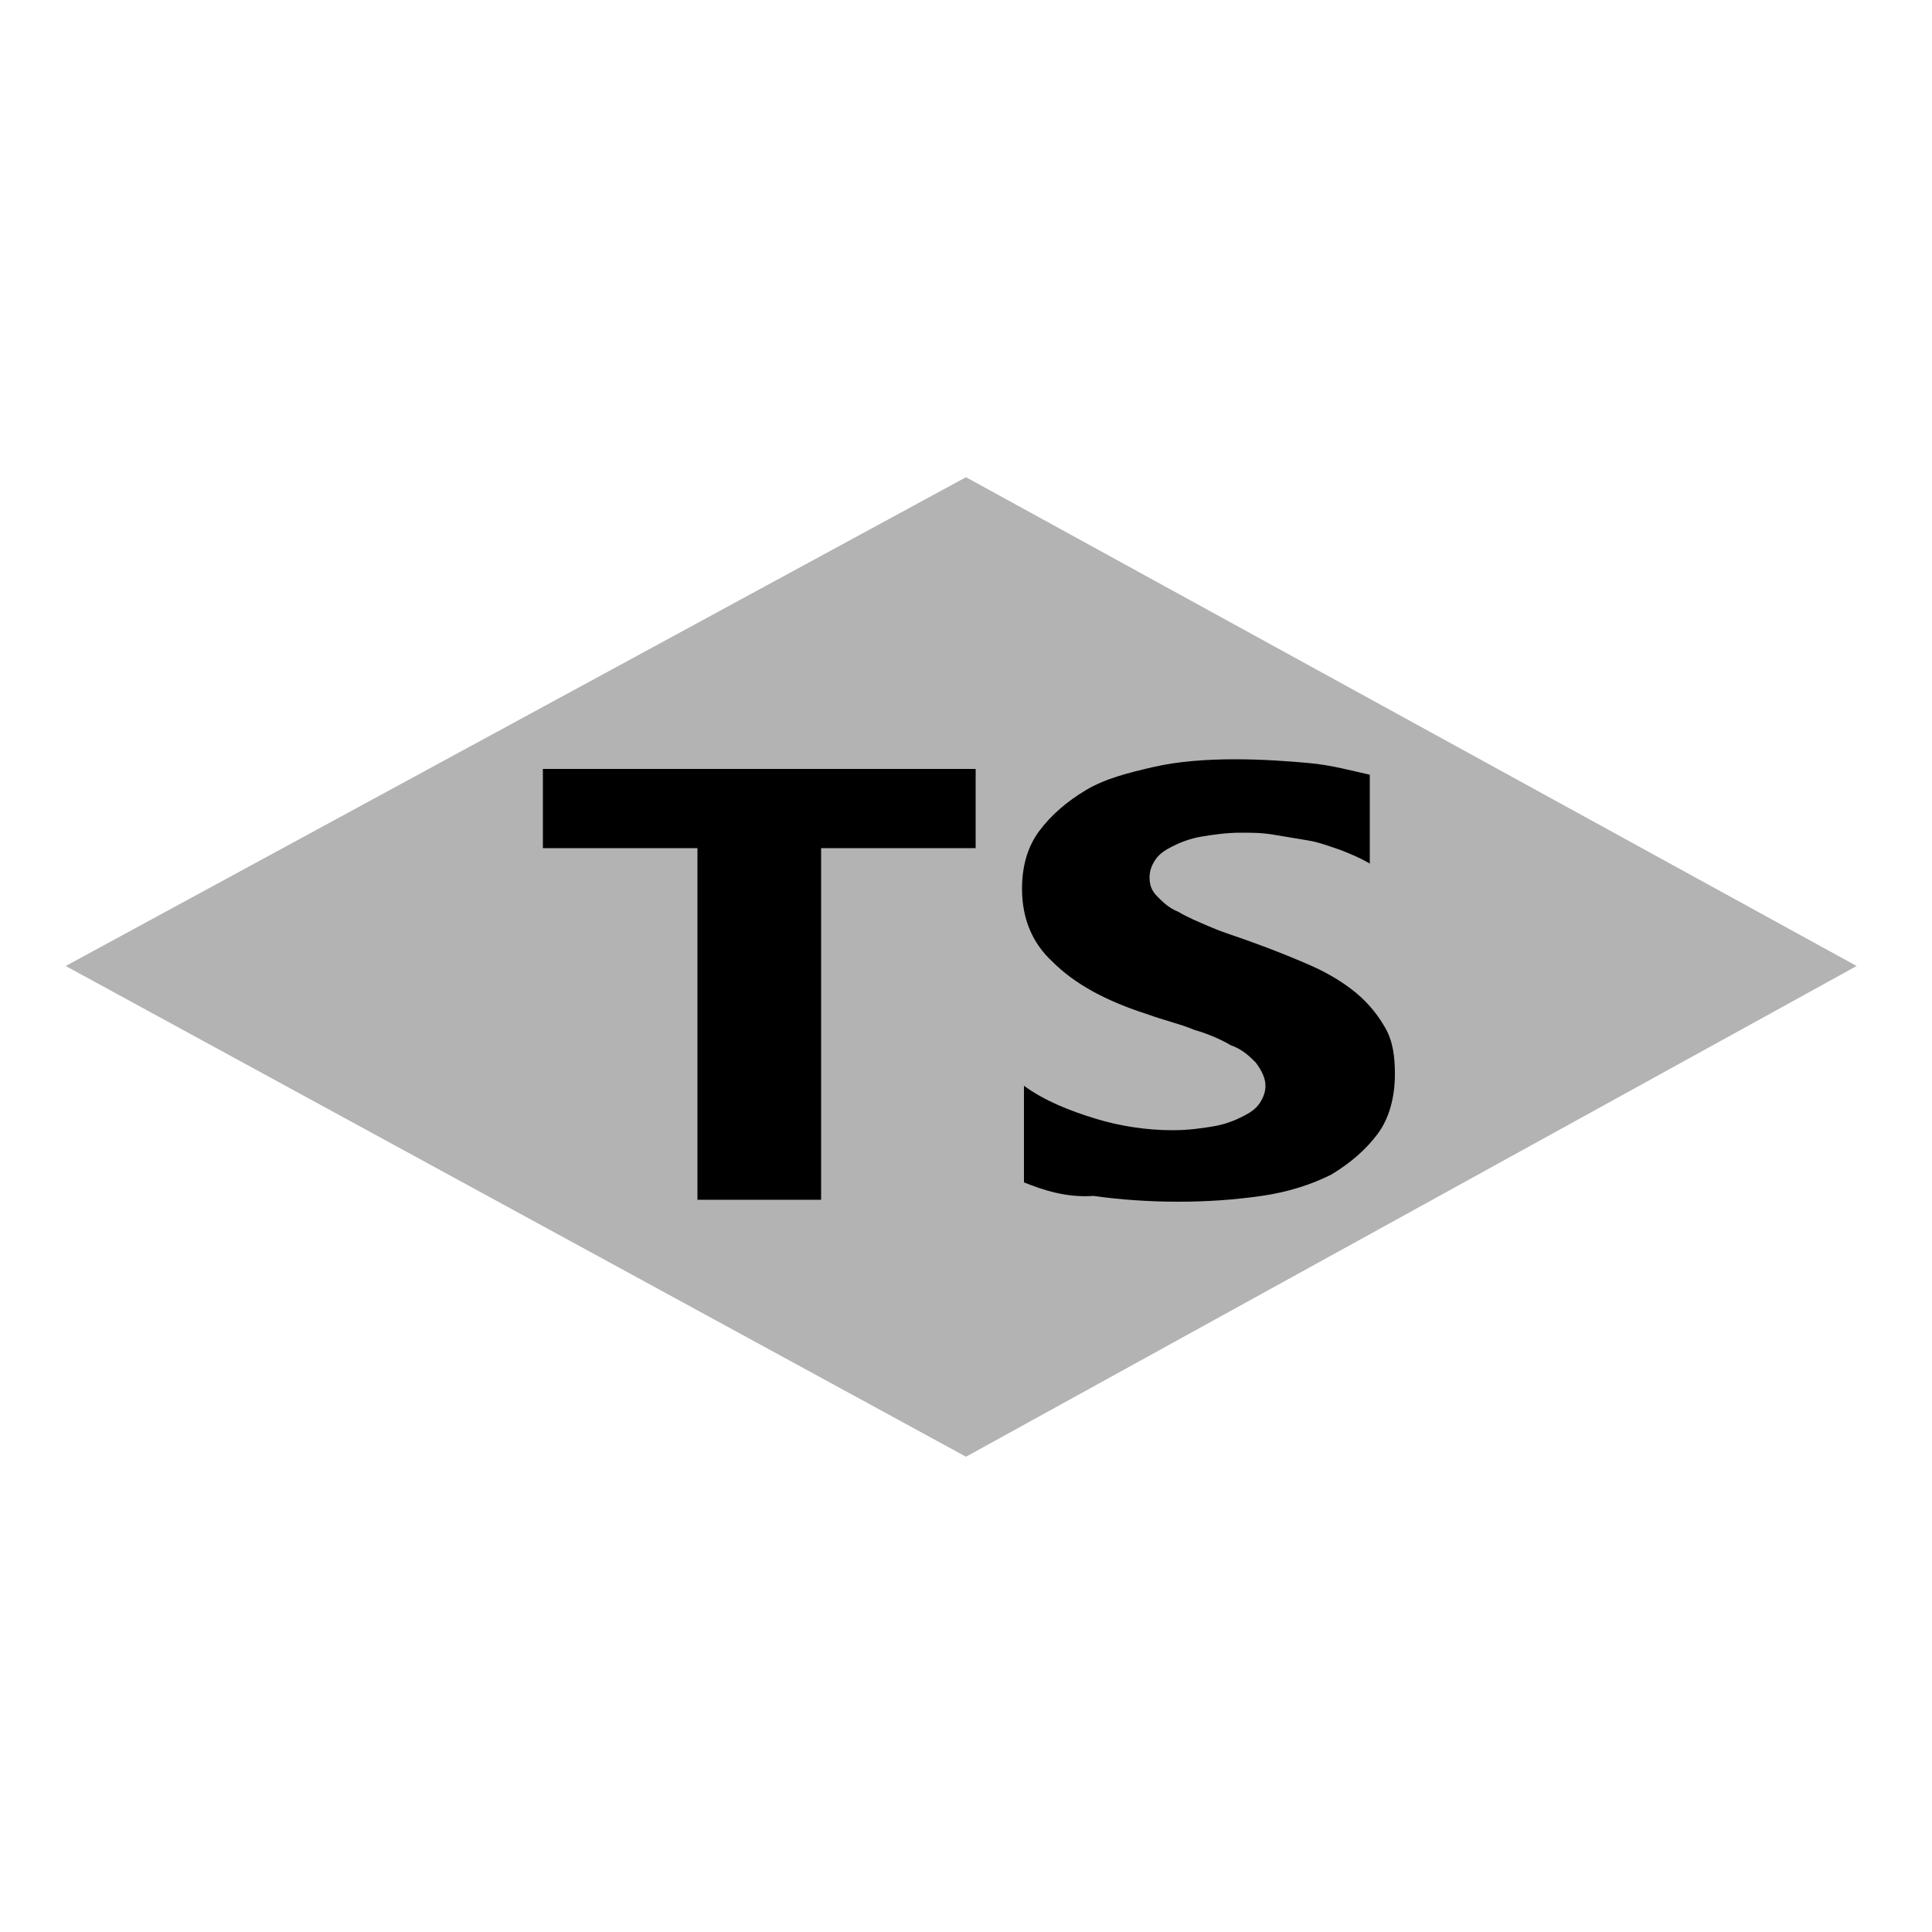 <?xml version="1.0" encoding="utf-8"?>
<!-- Generator: Adobe Illustrator 25.2.0, SVG Export Plug-In . SVG Version: 6.00 Build 0)  -->
<svg version="1.1" id="Layer_1" xmlns="http://www.w3.org/2000/svg" xmlns:xlink="http://www.w3.org/1999/xlink" x="0px" y="0px"
	 viewBox="0 0 100 100" style="enable-background:new 0 0 100 100;" xml:space="preserve">
<polygon style="fill:#B3B3B4;" points="50,24.7 96.1,50 50,75.4 3.4,50 "/>
<g>
	<g>
		<g>
			<path d="M50.5,43.9h-8v18.2h-6.4V43.9h-8v-4.1h22.4V43.9z"/>
			<path d="M53,61.2v-5c1.1,0.8,2.4,1.3,3.7,1.7c1.3,0.4,2.7,0.6,4,0.6c0.8,0,1.5-0.1,2.1-0.2c0.6-0.1,1.1-0.3,1.5-0.5
				c0.4-0.2,0.7-0.4,0.9-0.7c0.2-0.3,0.3-0.6,0.3-0.9c0-0.4-0.2-0.8-0.5-1.2c-0.3-0.3-0.7-0.7-1.3-0.9c-0.5-0.3-1.2-0.6-1.9-0.8
				c-0.7-0.3-1.6-0.5-2.4-0.8c-2.2-0.7-3.8-1.6-4.9-2.7c-1.1-1-1.6-2.3-1.6-3.8c0-1.2,0.3-2.2,0.9-3c0.6-0.8,1.4-1.5,2.4-2.1
				s2.2-0.9,3.5-1.2c1.3-0.3,2.8-0.4,4.2-0.4c1.5,0,2.8,0.1,3.9,0.2c1.1,0.1,2.2,0.4,3.1,0.6v4.6c-0.5-0.3-1-0.5-1.5-0.7
				c-0.6-0.2-1.1-0.4-1.7-0.5c-0.6-0.1-1.2-0.2-1.8-0.3c-0.6-0.1-1.1-0.1-1.7-0.1c-0.7,0-1.4,0.1-2,0.2s-1.1,0.3-1.5,0.5
				c-0.4,0.2-0.7,0.4-0.9,0.7c-0.2,0.3-0.3,0.6-0.3,0.9c0,0.4,0.1,0.7,0.4,1s0.6,0.6,1.1,0.8c0.5,0.3,1,0.5,1.7,0.8
				c0.7,0.3,1.4,0.5,2.2,0.8c1.1,0.4,2.1,0.8,3,1.2c0.9,0.4,1.7,0.9,2.3,1.4s1.1,1.1,1.5,1.8s0.5,1.5,0.5,2.4c0,1.2-0.3,2.3-0.9,3.1
				c-0.6,0.8-1.4,1.5-2.4,2.1c-1,0.5-2.2,0.9-3.6,1.1c-1.4,0.2-2.8,0.3-4.3,0.3c-1.5,0-3-0.1-4.4-0.3C55.2,62,54,61.6,53,61.2z"/>
		</g>
	</g>
</g>
</svg>
